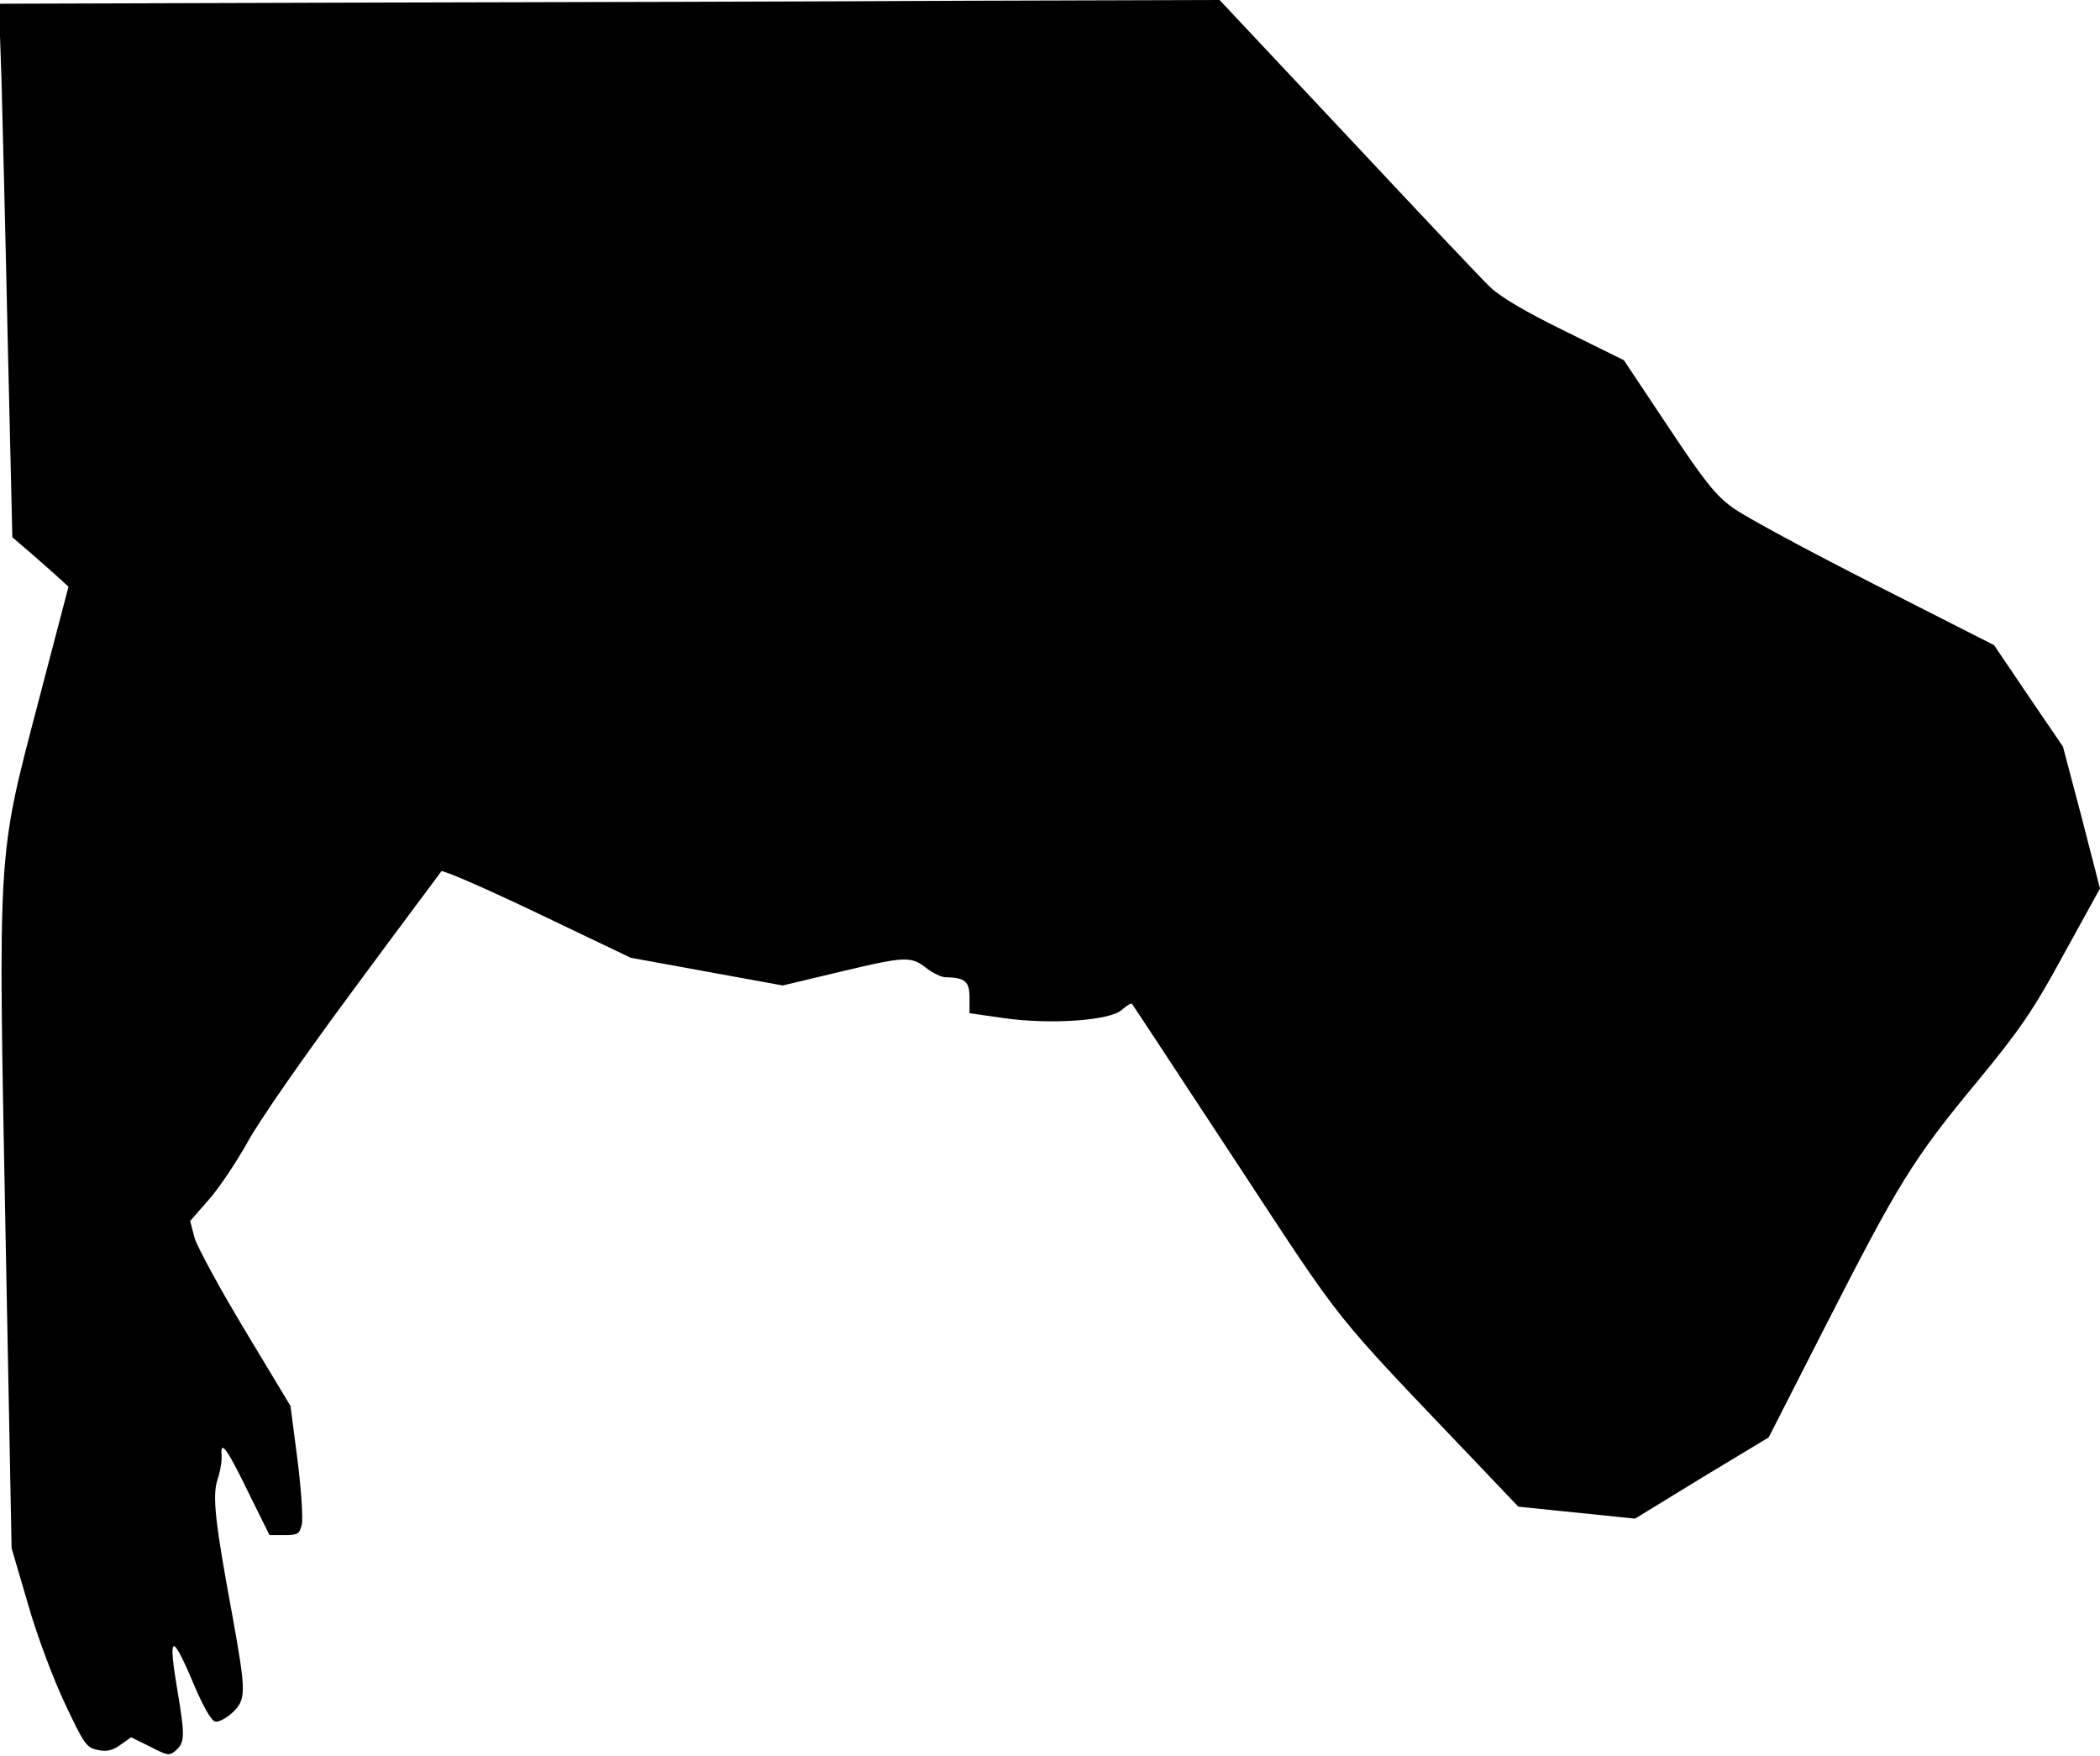 <?xml version="1.0" standalone="no"?>
<!DOCTYPE svg PUBLIC "-//W3C//DTD SVG 20010904//EN"
 "http://www.w3.org/TR/2001/REC-SVG-20010904/DTD/svg10.dtd">
<svg version="1.0" xmlns="http://www.w3.org/2000/svg"
 width="561pt" height="469pt" viewBox="0 0 561 469"
 preserveAspectRatio="xMidYMid meet">
<g transform="translate(0,469) scale(0.1,-0.1)"
fill="#000000" stroke="none">
<path fill="#000000" stroke="none" d="M951 4683 l-954 -3 7 -203 c3 -111 11
-431 17 -712 l12 -510 41 -35 c22 -19 56 -49 75 -66 l34 -31 -81 -309 c-110
-421 -107 -378 -87 -1429 l16 -830 44 -150 c24 -84 68 -201 99 -266 51 -108
57 -117 88 -123 24 -5 39 -1 60 14 l28 20 51 -25 c48 -25 52 -25 70 -9 23 21
23 40 3 159 -25 148 -16 156 38 30 29 -70 52 -111 63 -113 9 -2 30 9 46 24 37
35 37 53 0 258 -47 253 -54 321 -40 364 7 20 12 50 11 65 -4 44 15 18 75 -106
l53 -107 40 0 c35 0 40 3 46 27 4 14 -1 92 -11 172 l-19 146 -121 201 c-67
111 -127 222 -135 247 l-12 46 49 56 c27 30 73 99 103 152 29 55 154 234 283
408 126 171 233 313 236 318 4 4 119 -46 257 -112 l249 -119 203 -37 203 -37
147 35 c179 43 195 44 236 12 18 -14 41 -25 52 -25 52 -1 64 -11 64 -54 l0
-42 90 -13 c125 -18 286 -7 317 22 13 11 25 19 27 16 2 -2 126 -191 276 -419
297 -452 251 -394 638 -800 l118 -124 156 -16 156 -16 178 109 179 108 154
302 c192 376 232 442 402 647 116 141 150 190 232 341 l97 176 -49 190 -50
189 -92 135 -92 136 -321 163 c-177 90 -346 181 -377 204 -46 33 -76 71 -173
217 l-118 177 -156 77 c-106 52 -171 90 -201 118 -24 23 -196 205 -383 405
l-340 362 -676 -2 c-373 -2 -1106 -4 -1631 -5z"/>
</g>
</svg>
